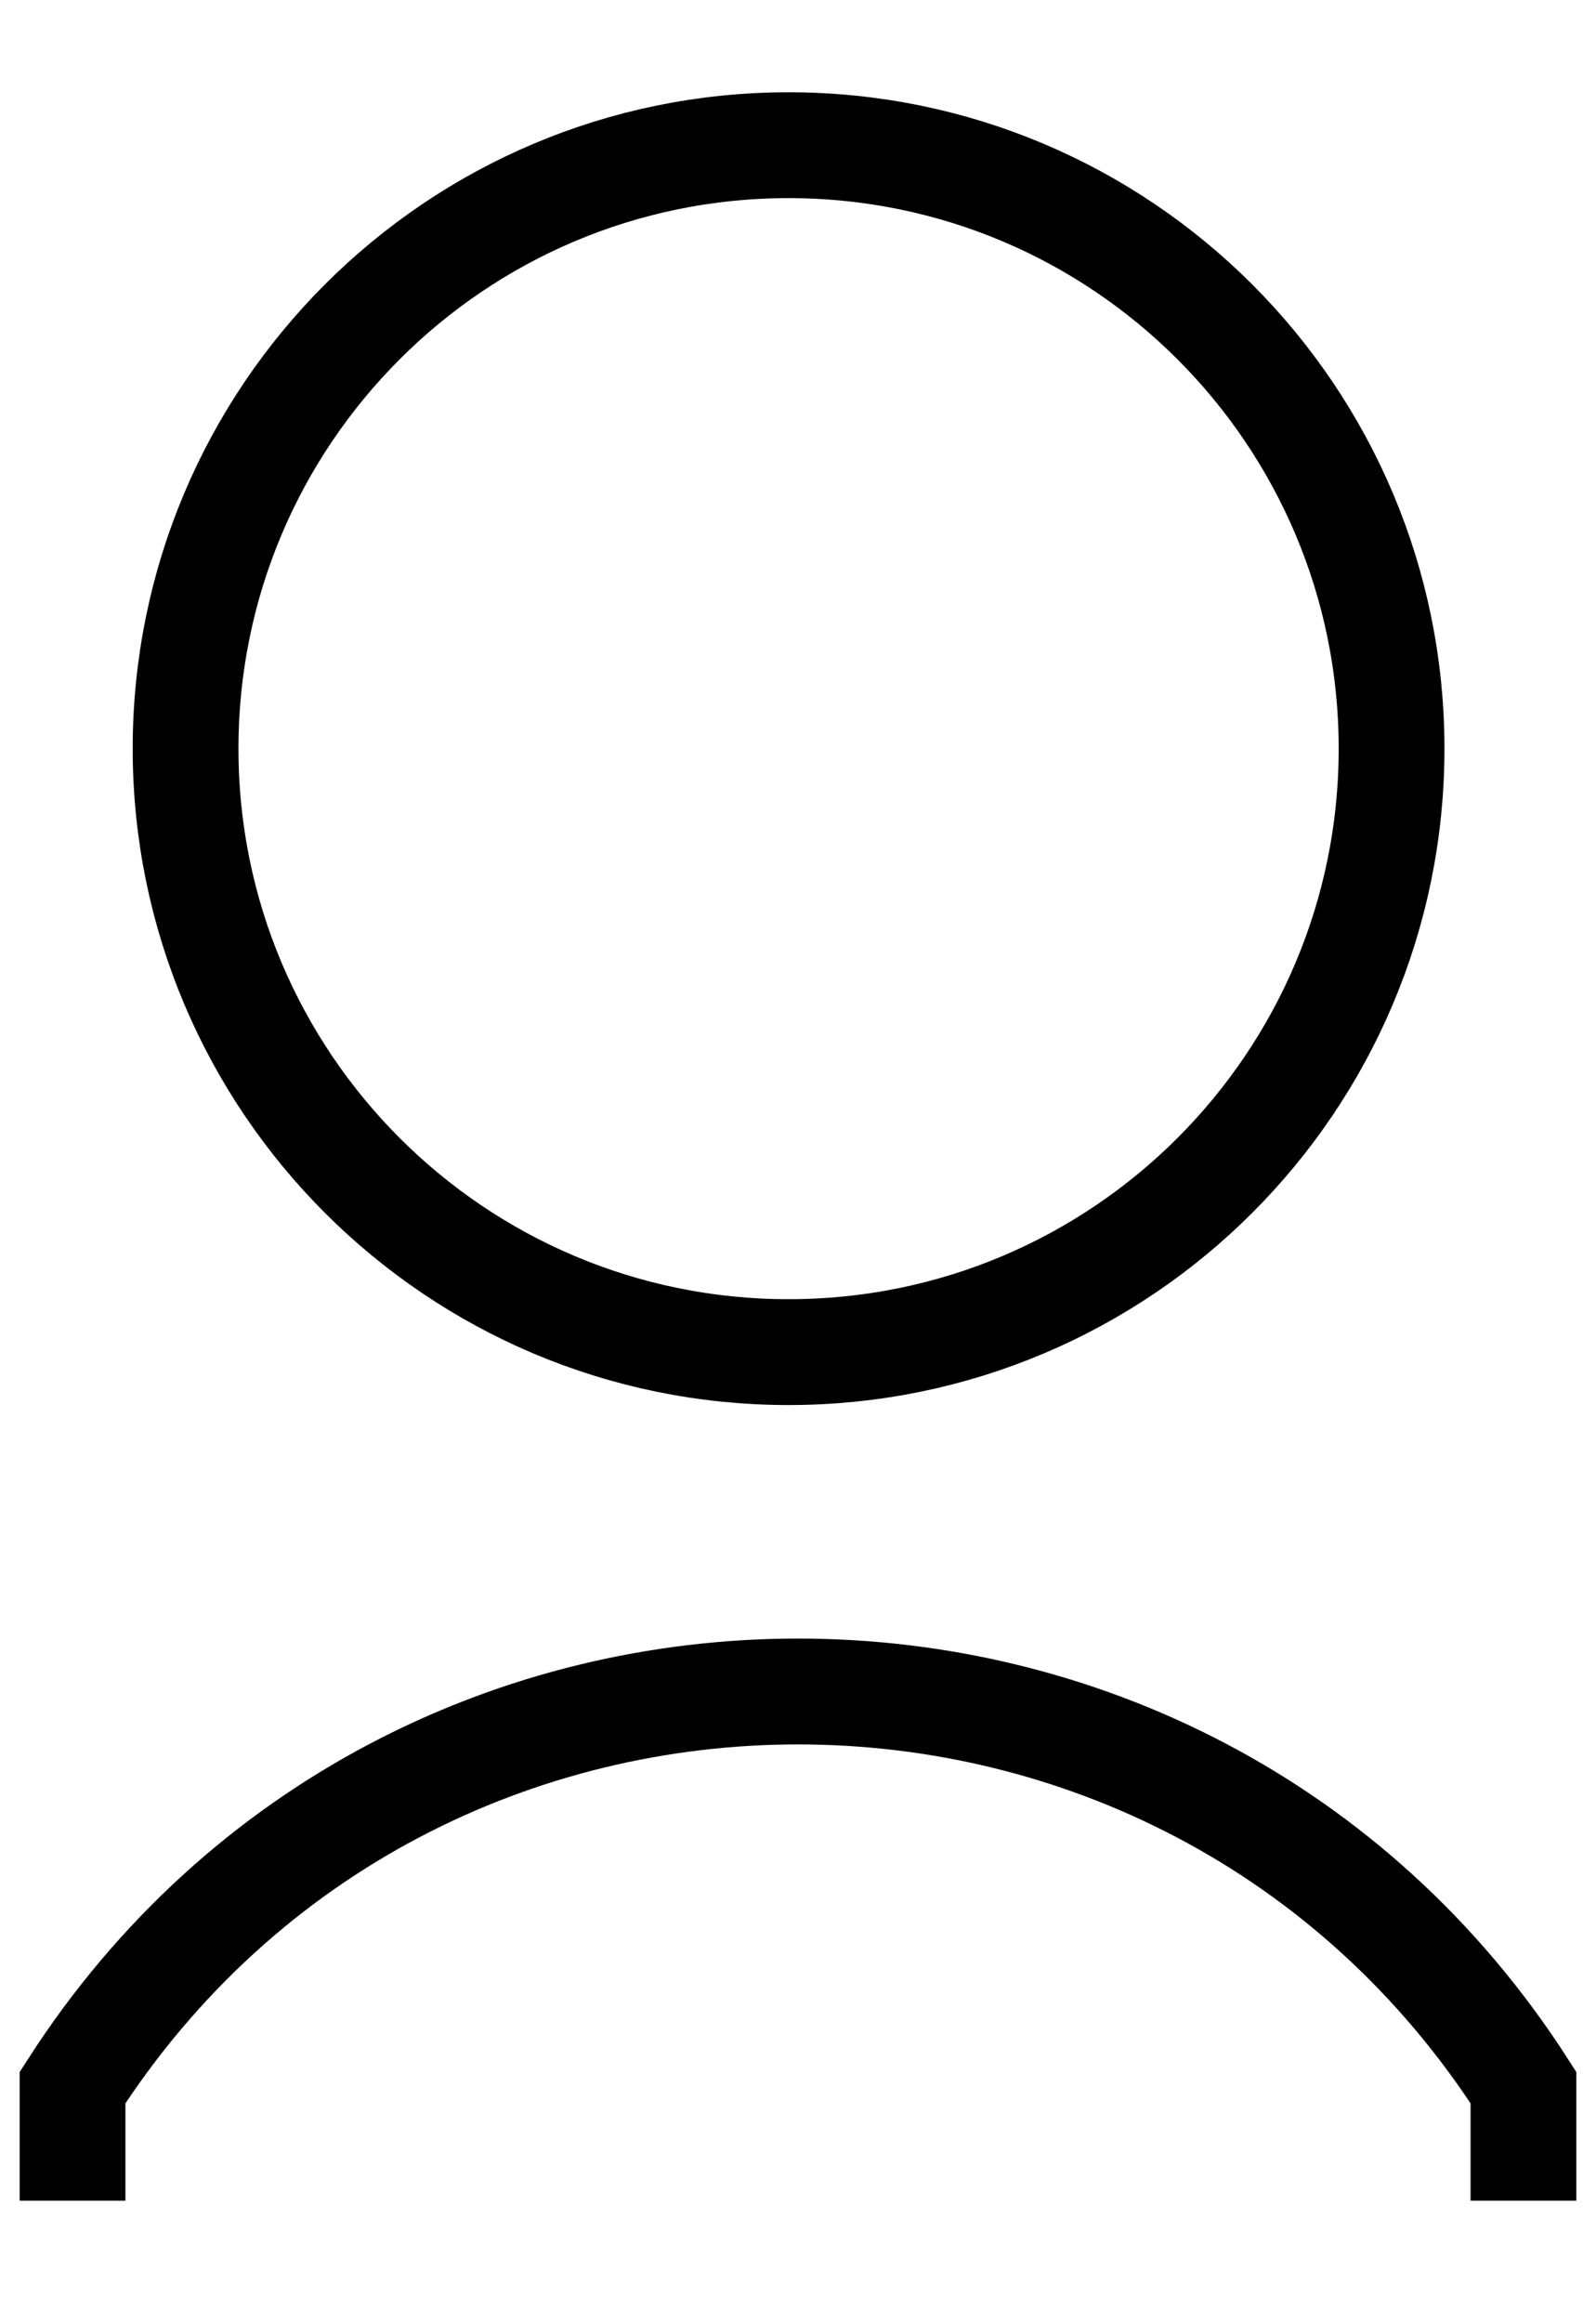 <svg width="11" height="16" viewBox="0 0 11 16" fill="none" xmlns="http://www.w3.org/2000/svg">
<path d="M5.435 9.312C7.73 9.312 9.591 7.451 9.591 5.156C9.591 2.861 7.73 1 5.435 1C3.14 1 1.279 2.861 1.279 5.156C1.279 7.451 3.14 9.312 5.435 9.312Z" stroke="black" stroke-width="0.729" stroke-miterlimit="10"/>
<path d="M10.5 15.156V14.377C8.162 10.74 2.838 10.74 0.5 14.377V15.156" stroke="black" stroke-width="0.729" stroke-miterlimit="10"/>
</svg>
